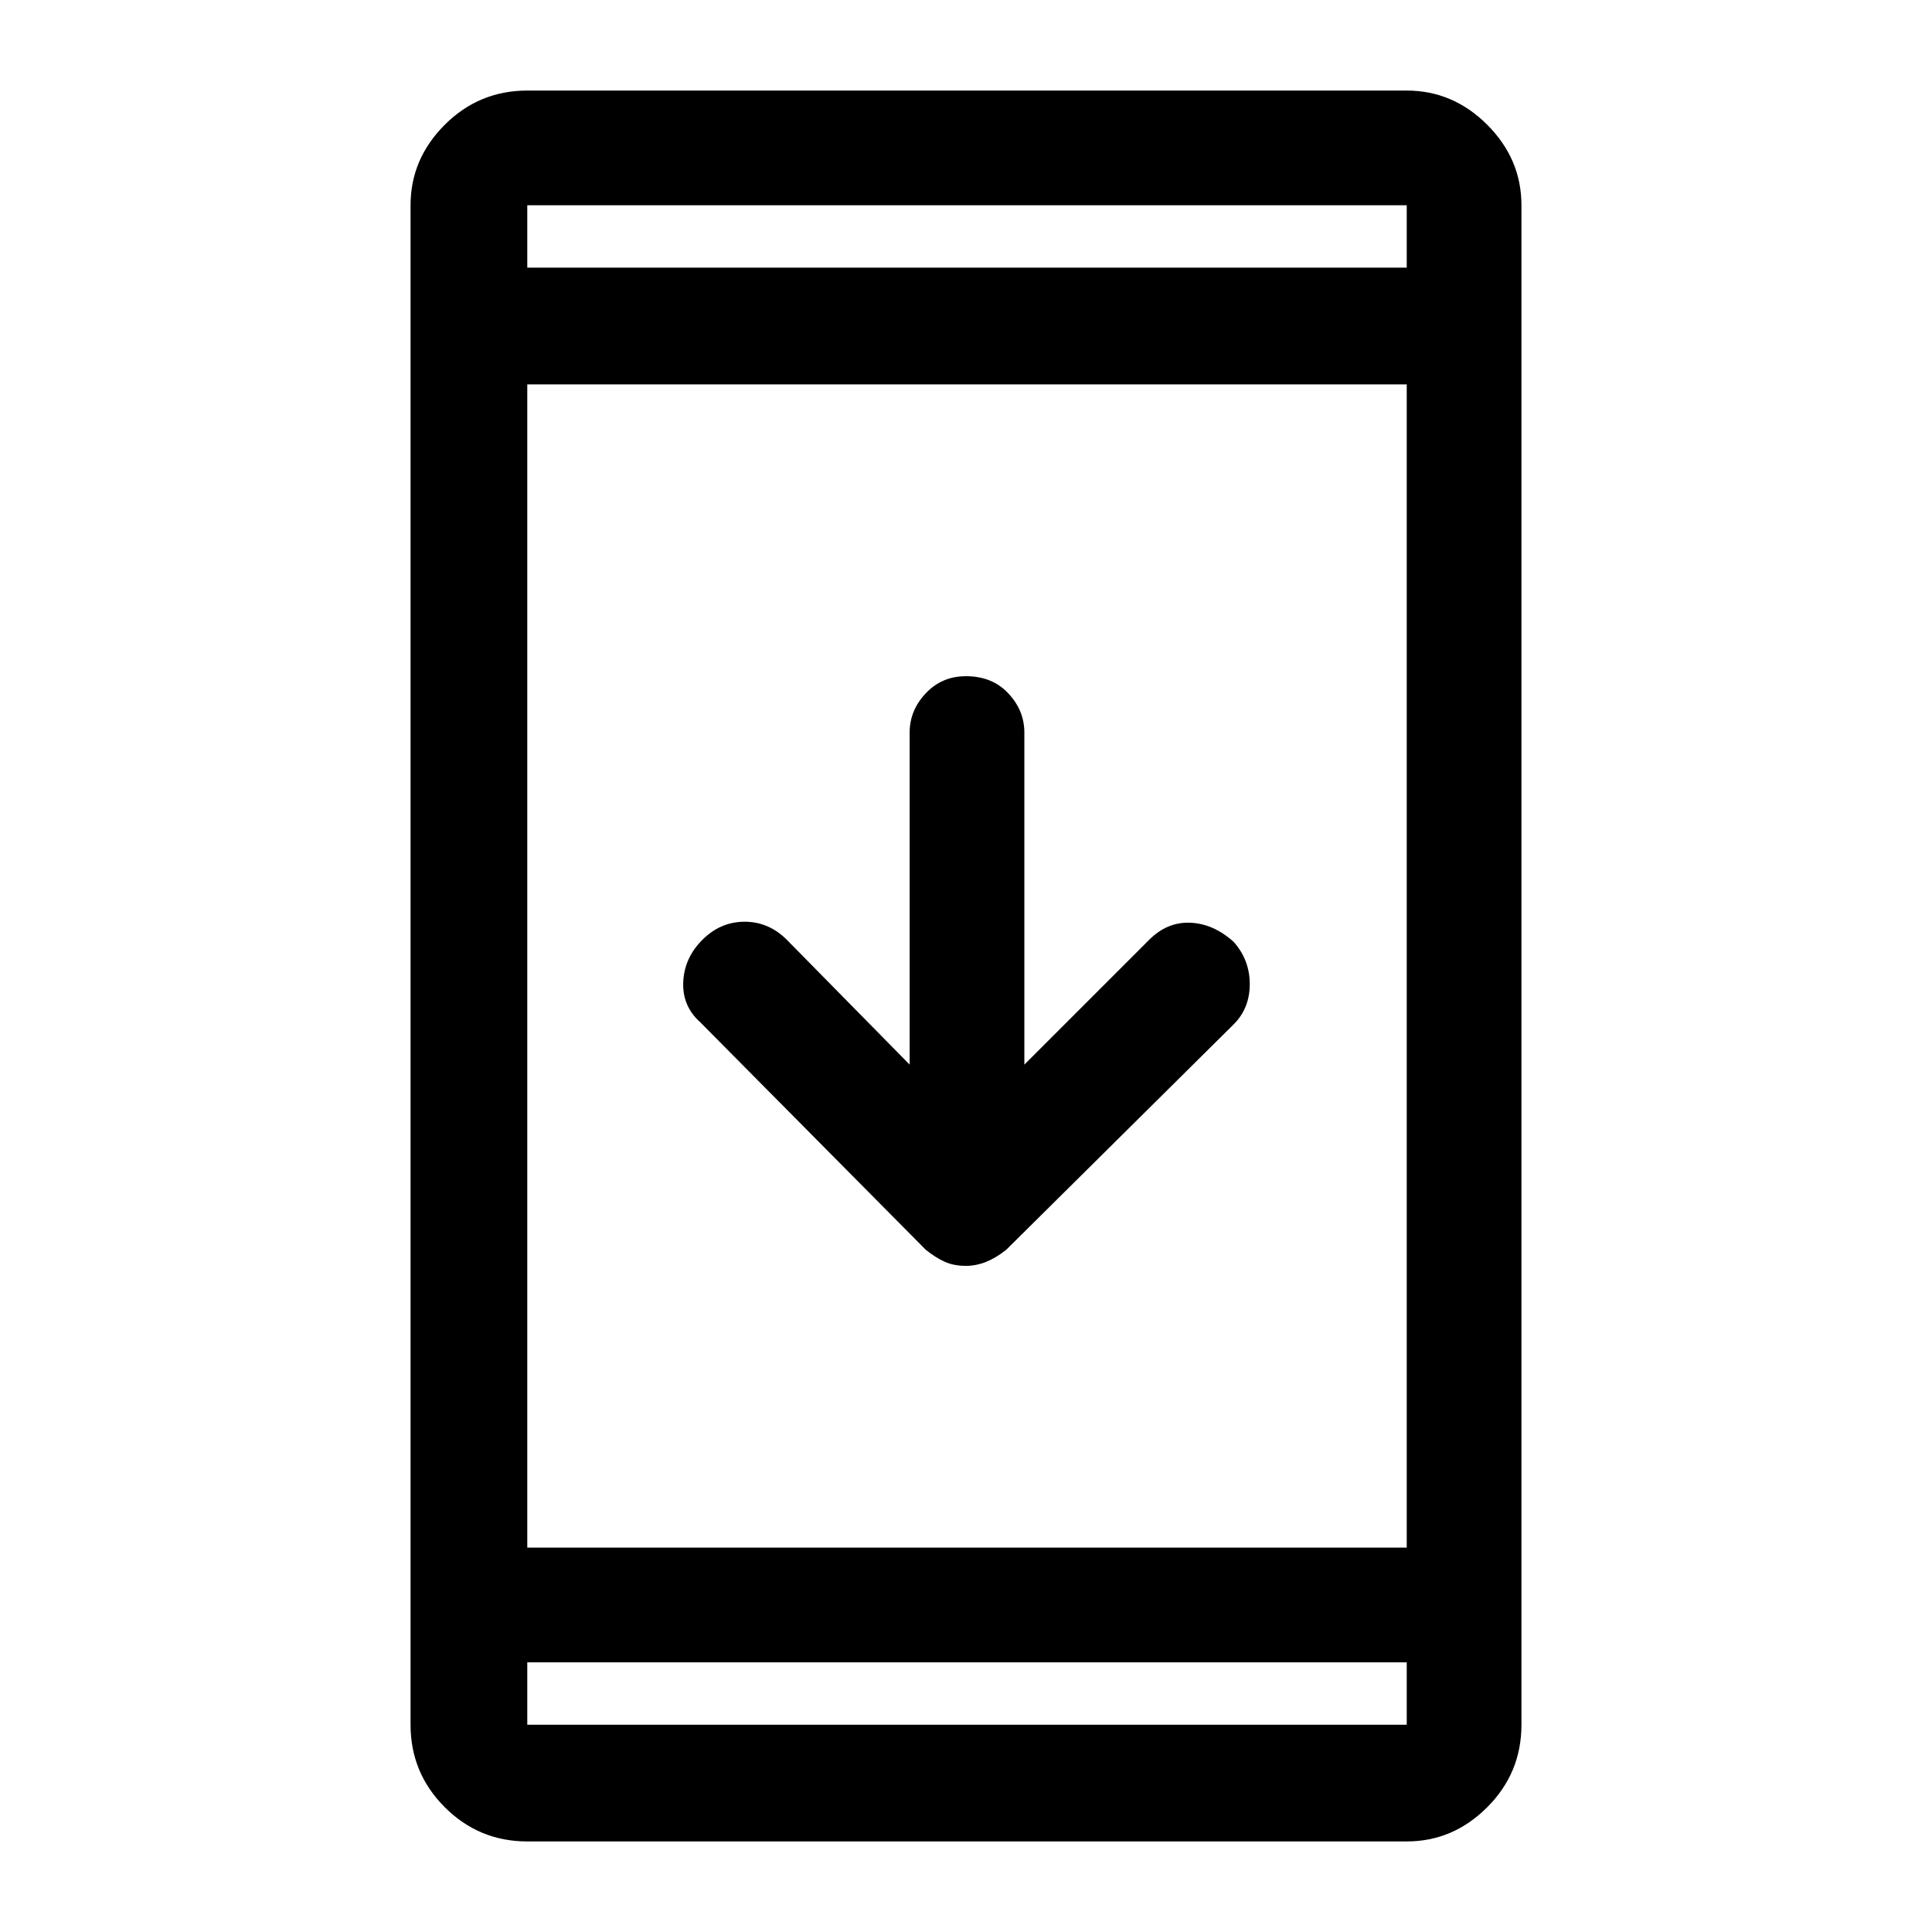 <svg xmlns="http://www.w3.org/2000/svg" height="48" width="48"><path d="M24 31.45q-.3 0-.525-.1-.225-.1-.475-.3l-5.6-5.65q-.45-.4-.425-1 .025-.6.475-1.05.45-.45 1.05-.45.6 0 1.05.45l3.05 3.1V18.2q0-.55.4-.975.4-.425 1-.425.65 0 1.05.425t.4.975v8.25l3.1-3.1q.45-.45 1.025-.425.575.025 1.075.475.4.45.4 1.05 0 .6-.4 1L25 31.05q-.25.2-.5.3-.25.1-.5.1Zm-10.9 14.3q-1.2 0-2.05-.85-.85-.85-.85-2.05V5.1q0-1.15.85-2 .85-.85 2.05-.85h21.85q1.15 0 2 .85.85.85.85 2v37.75q0 1.2-.85 2.05-.85.85-2 .85Zm0-7.3h21.85V9.55H13.1Zm0 2.85v1.55h21.85V41.3Zm0-34.65h21.85V5.1H13.1Zm0-1.55v1.55V5.1Zm0 37.75V41.3v1.55Z"/></svg>